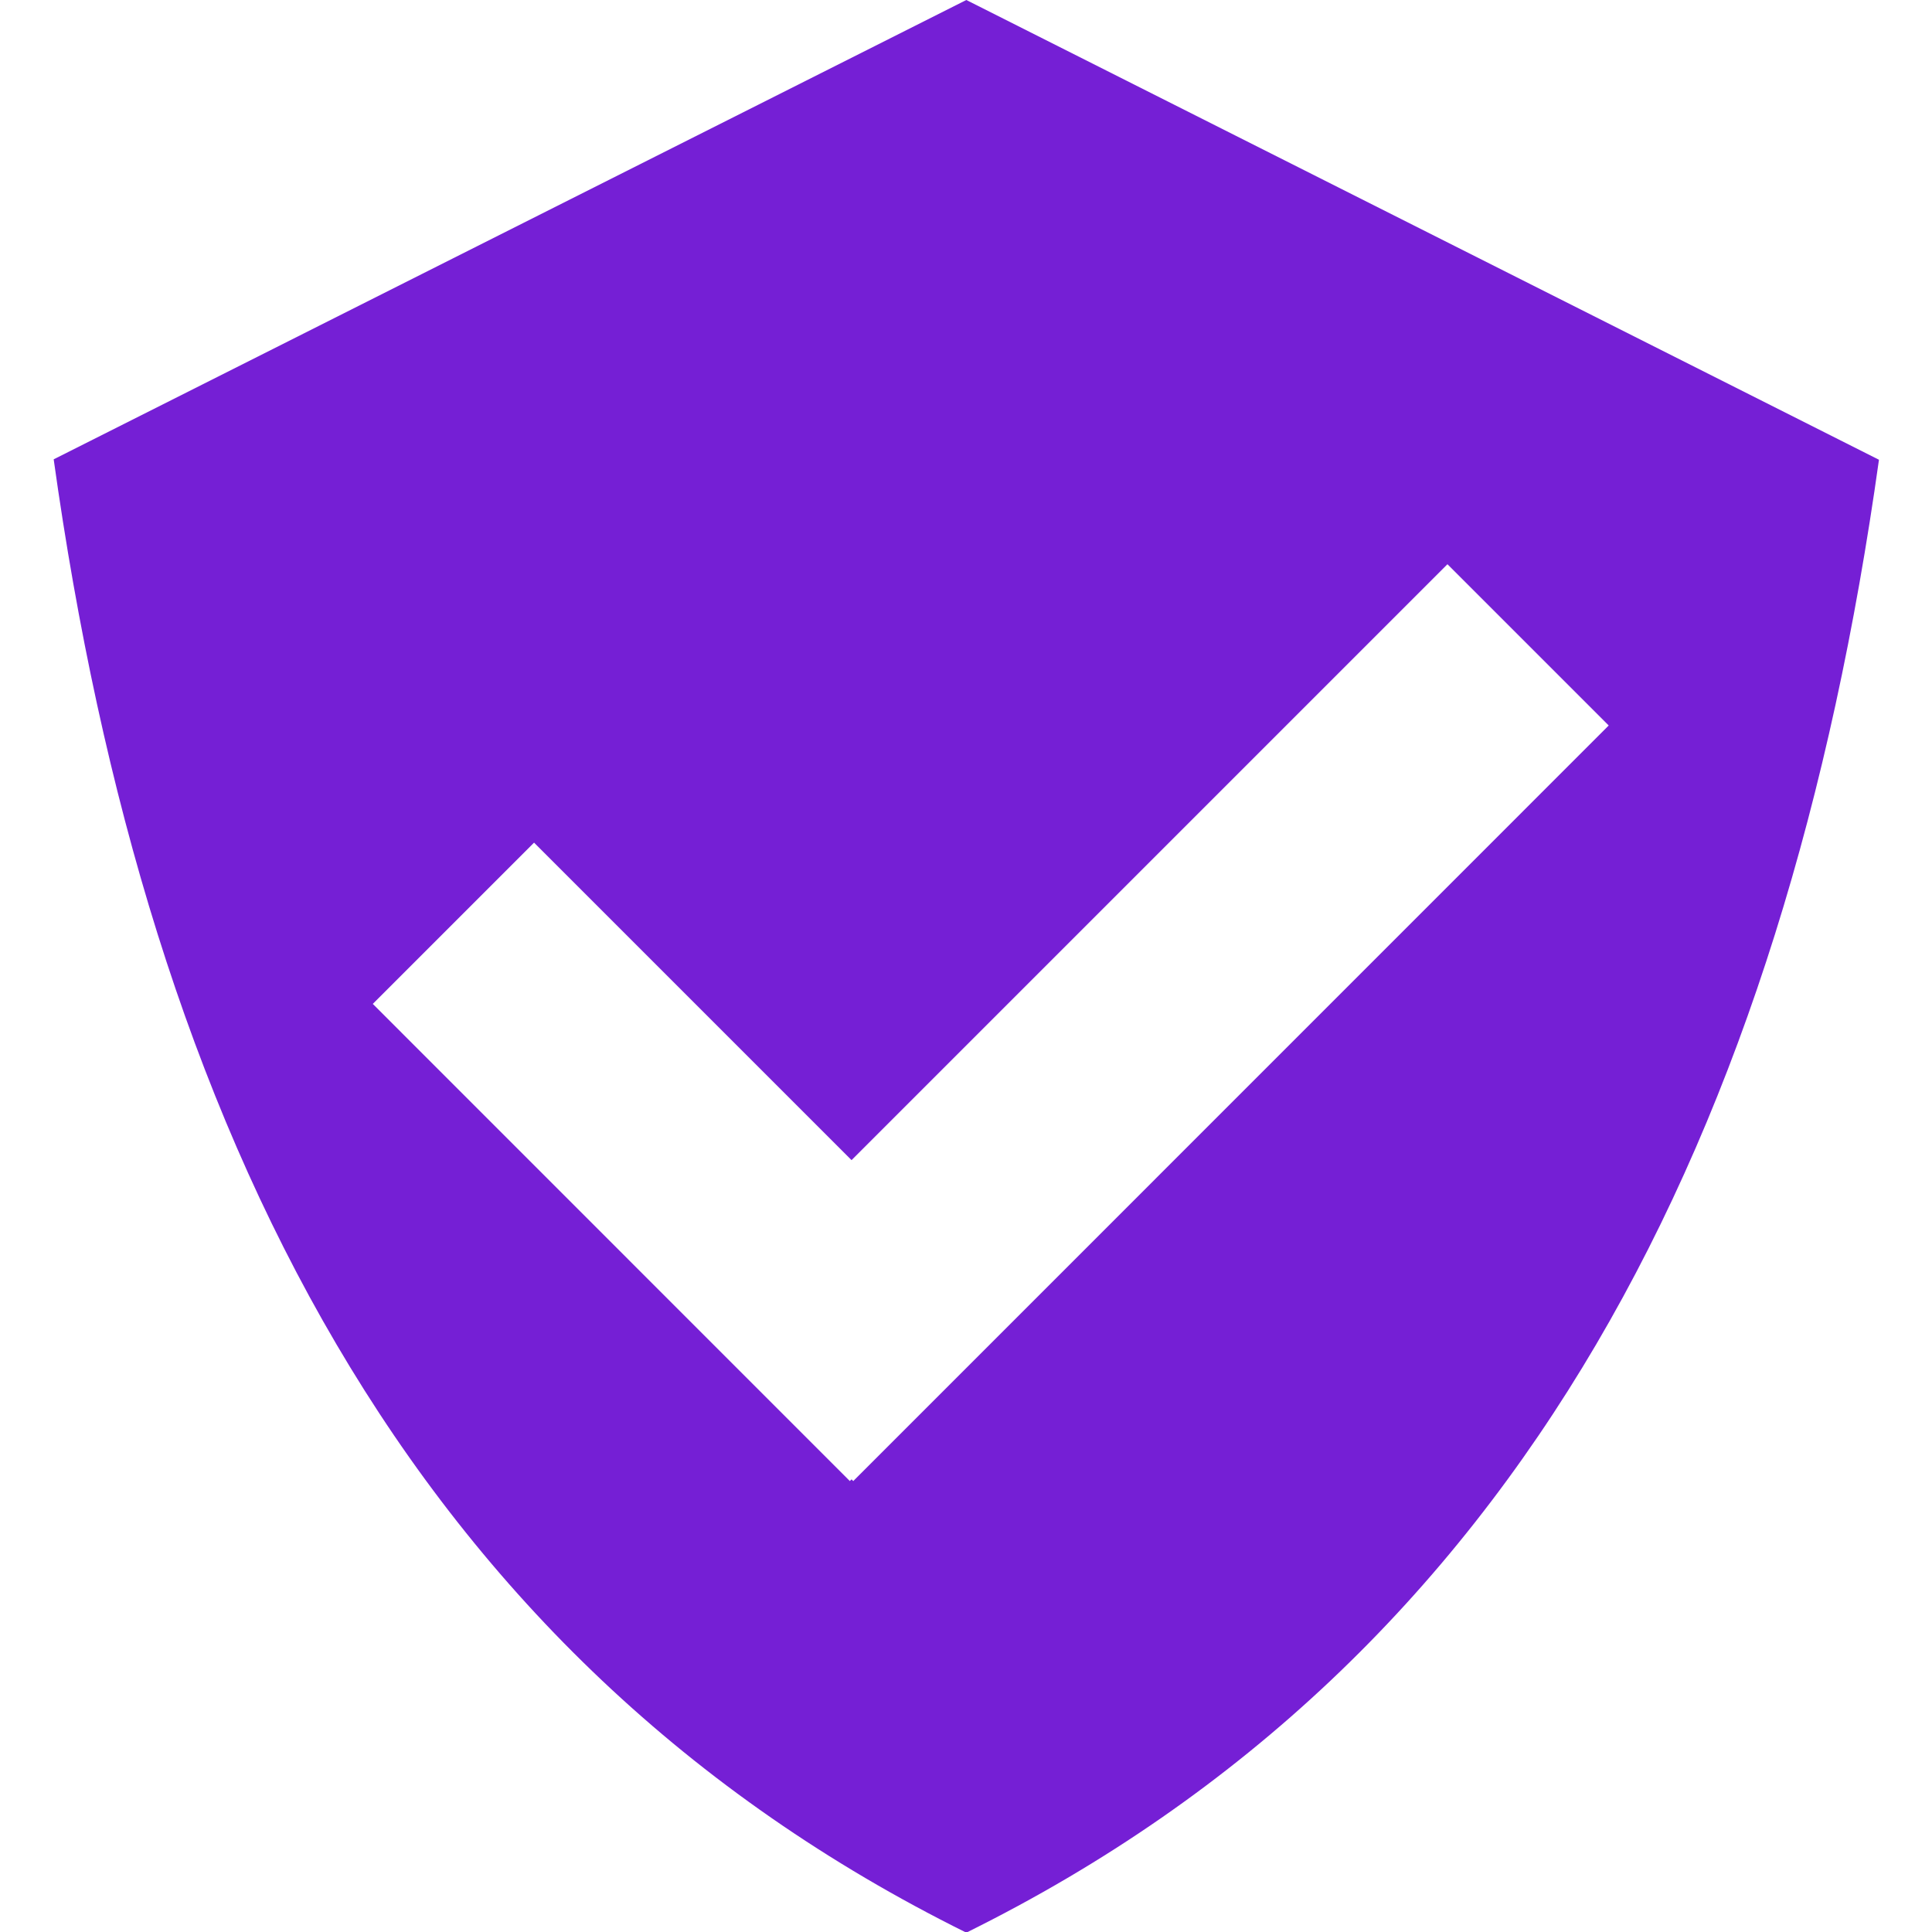 <svg id="Layer_1"  fill="rgb(117, 31, 213)" data-name="Layer 1" xmlns="http://www.w3.org/2000/svg" viewBox="0 0 179.94 179.96" class="icon icon-shield-check"><defs><style>.cls-1{fill:#fff !important;}</style></defs><path d="M90,0,5,42.78C13.73,105.26,38.14,154.32,90,180c51.83-25.64,76.25-74.7,85-137.18Z"></path><polygon class="cls-1" points="149.83 67.57 134.81 52.55 79.31 108.05 49.74 78.48 34.72 93.5 79.15 137.94 79.31 137.78 79.47 137.94 149.83 67.57"></polygon></svg>